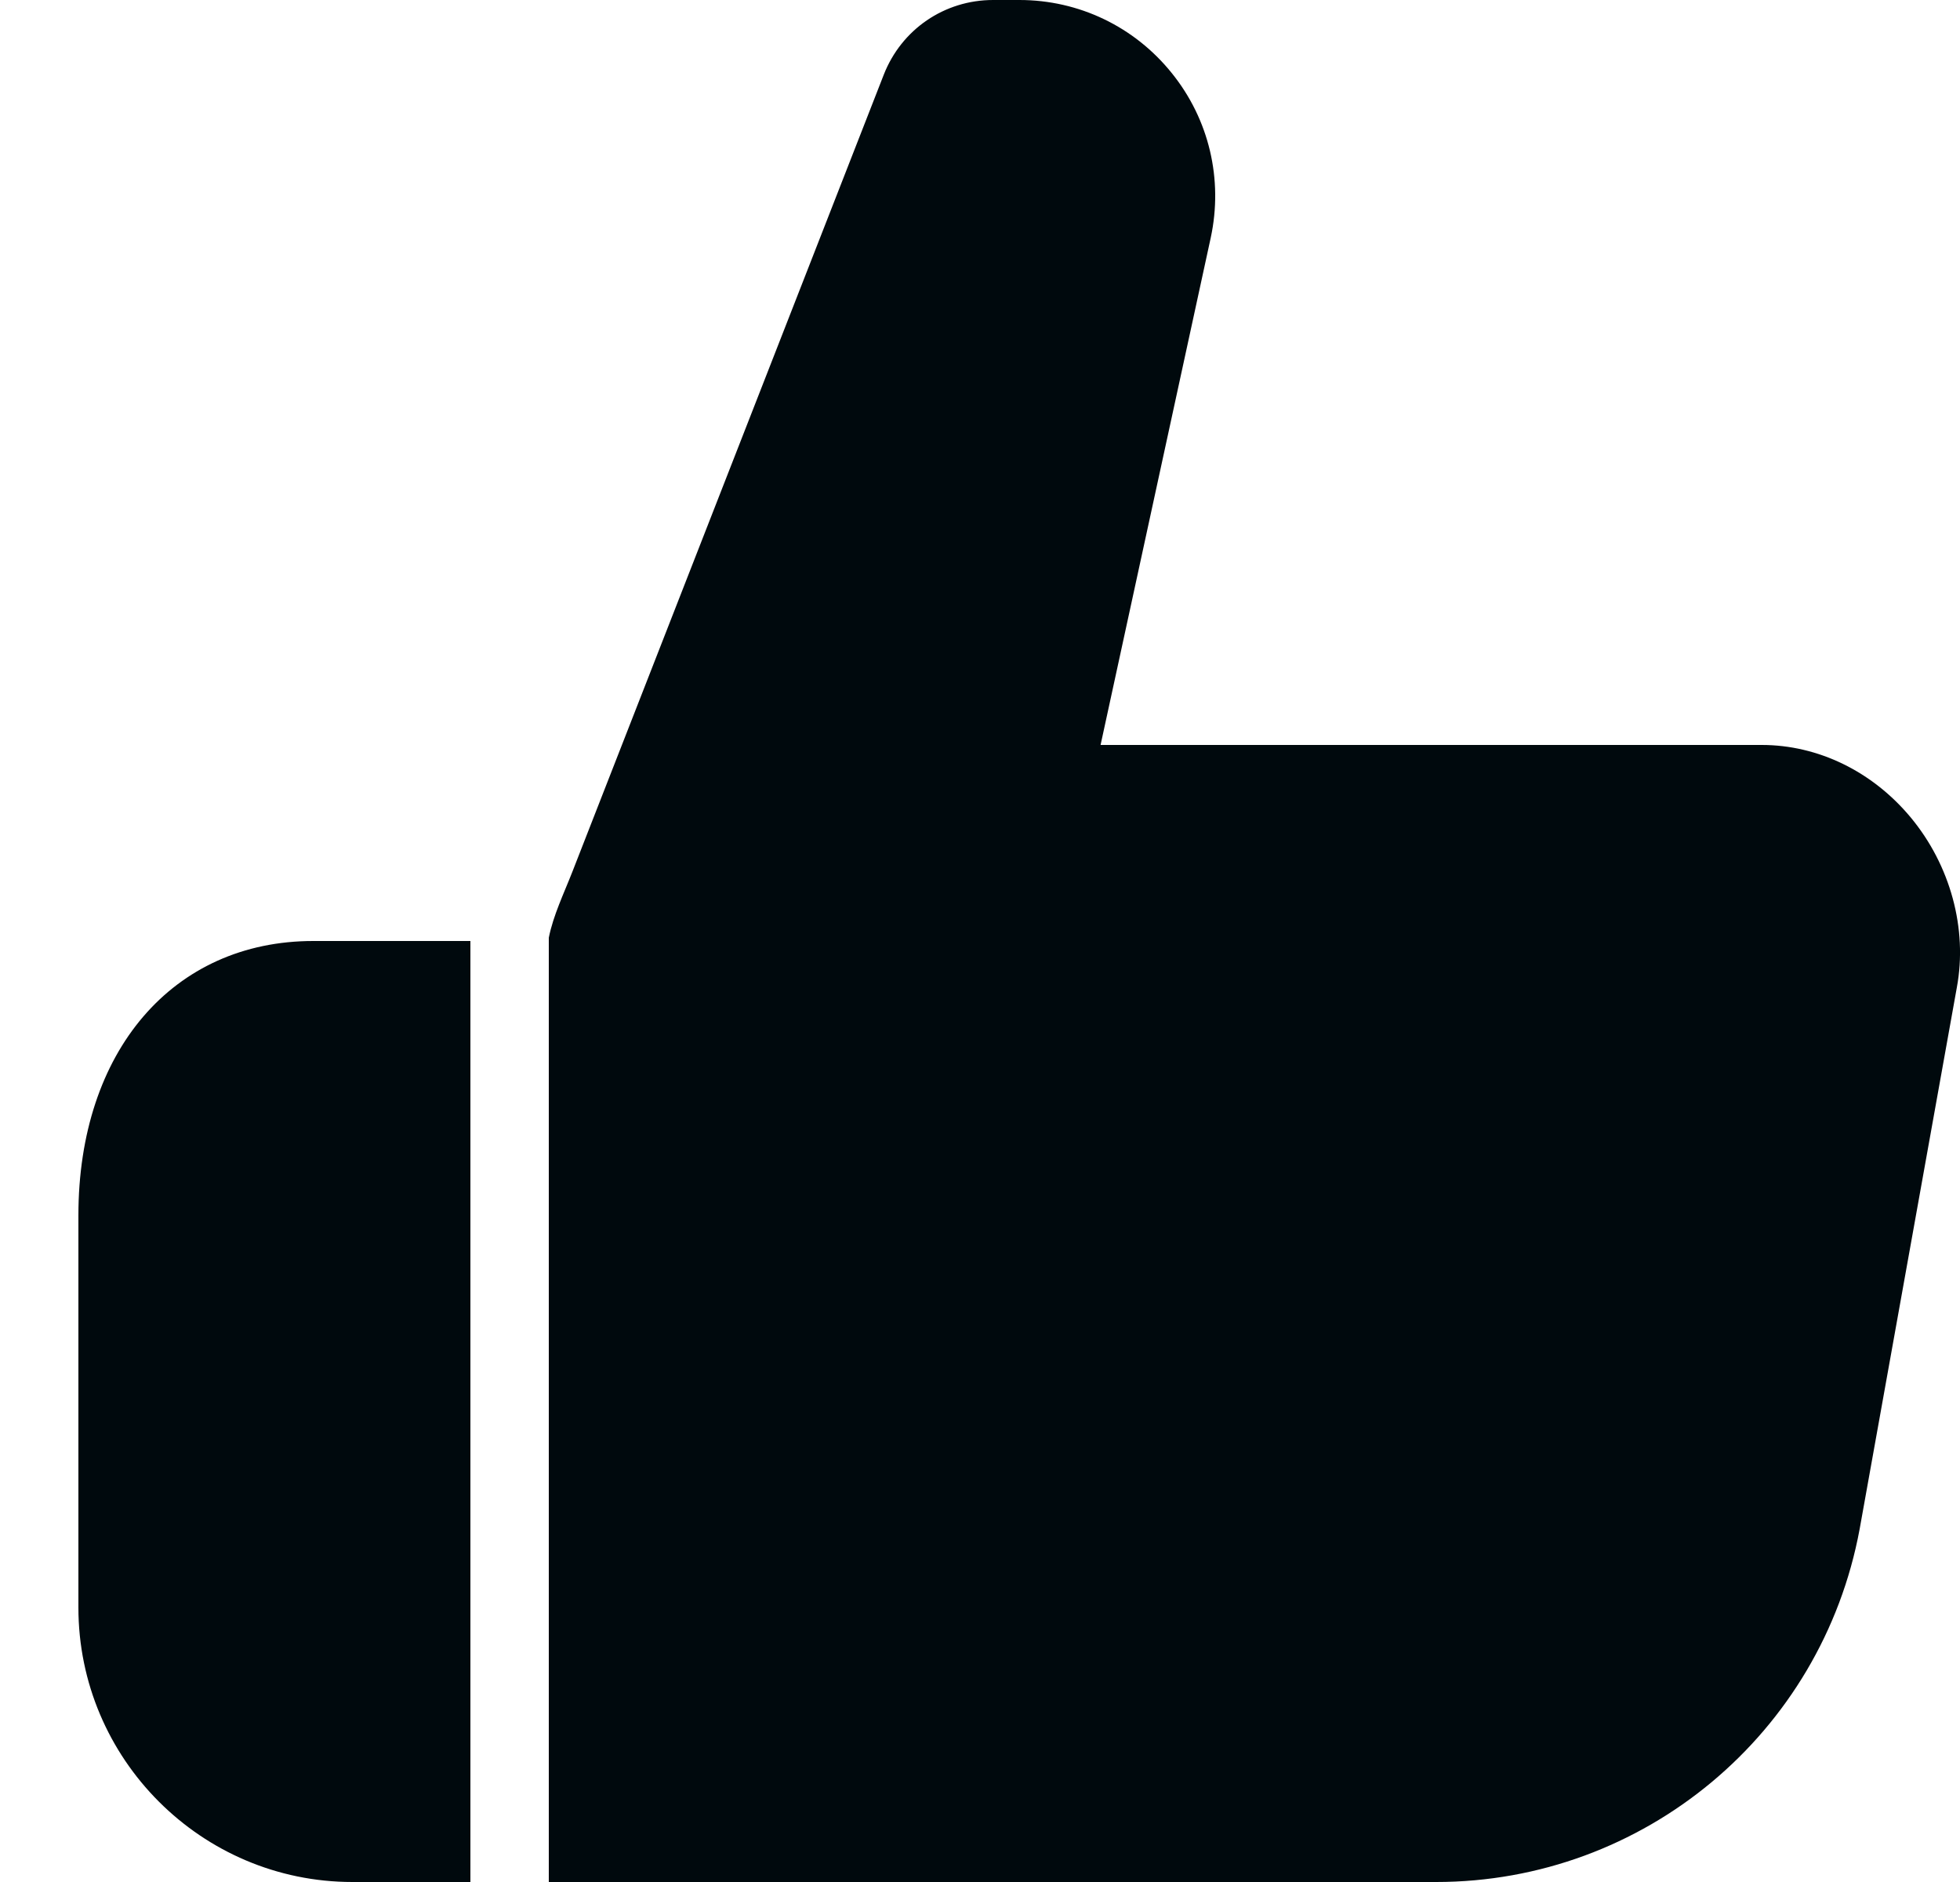 <?xml version="1.0" encoding="UTF-8"?>
<svg width="25px" height="24px" viewBox="0 0 25 24" version="1.1" xmlns="http://www.w3.org/2000/svg" xmlns:xlink="http://www.w3.org/1999/xlink">
    <!-- Generator: Sketch 60.1 (88133) - https://sketch.com -->
    <title>Action/thumb/thumb-up-filled_24</title>
    <desc>Created with Sketch.</desc>
    <g id="Action/thumb/thumb-up-filled_24" stroke="none" stroke-width="1" fill="none" fill-rule="evenodd">
        <path d="M6,12 L6,24 L7,24 L7,11.958 C7.057,11.672 7.194,11.39 7.301,11.116 L11.272,0.954 C11.498,0.375 12.046,0 12.667,0 L13.003,0 C13.762,0 14.47,0.34 14.946,0.932 C15.423,1.523 15.603,2.288 15.443,3.032 L14.038,9.5 L22.471,9.5 C23.19,9.5 23.883,9.837 24.372,10.425 C24.878,11.035 25.098,11.845 24.96,12.591 L23.72,19.499 C23.236,22.109 20.965,24 18.318,24 L7.991,24 L6.992,24 L4.495,24 C2.569,24 1,22.43 1,20.5 L1,15.5 C1,13.407 2.205,12 3.996,12 L6,12 Z" id="thumb-up-filled_24" fill="#00090D"></path>
    </g>
</svg>